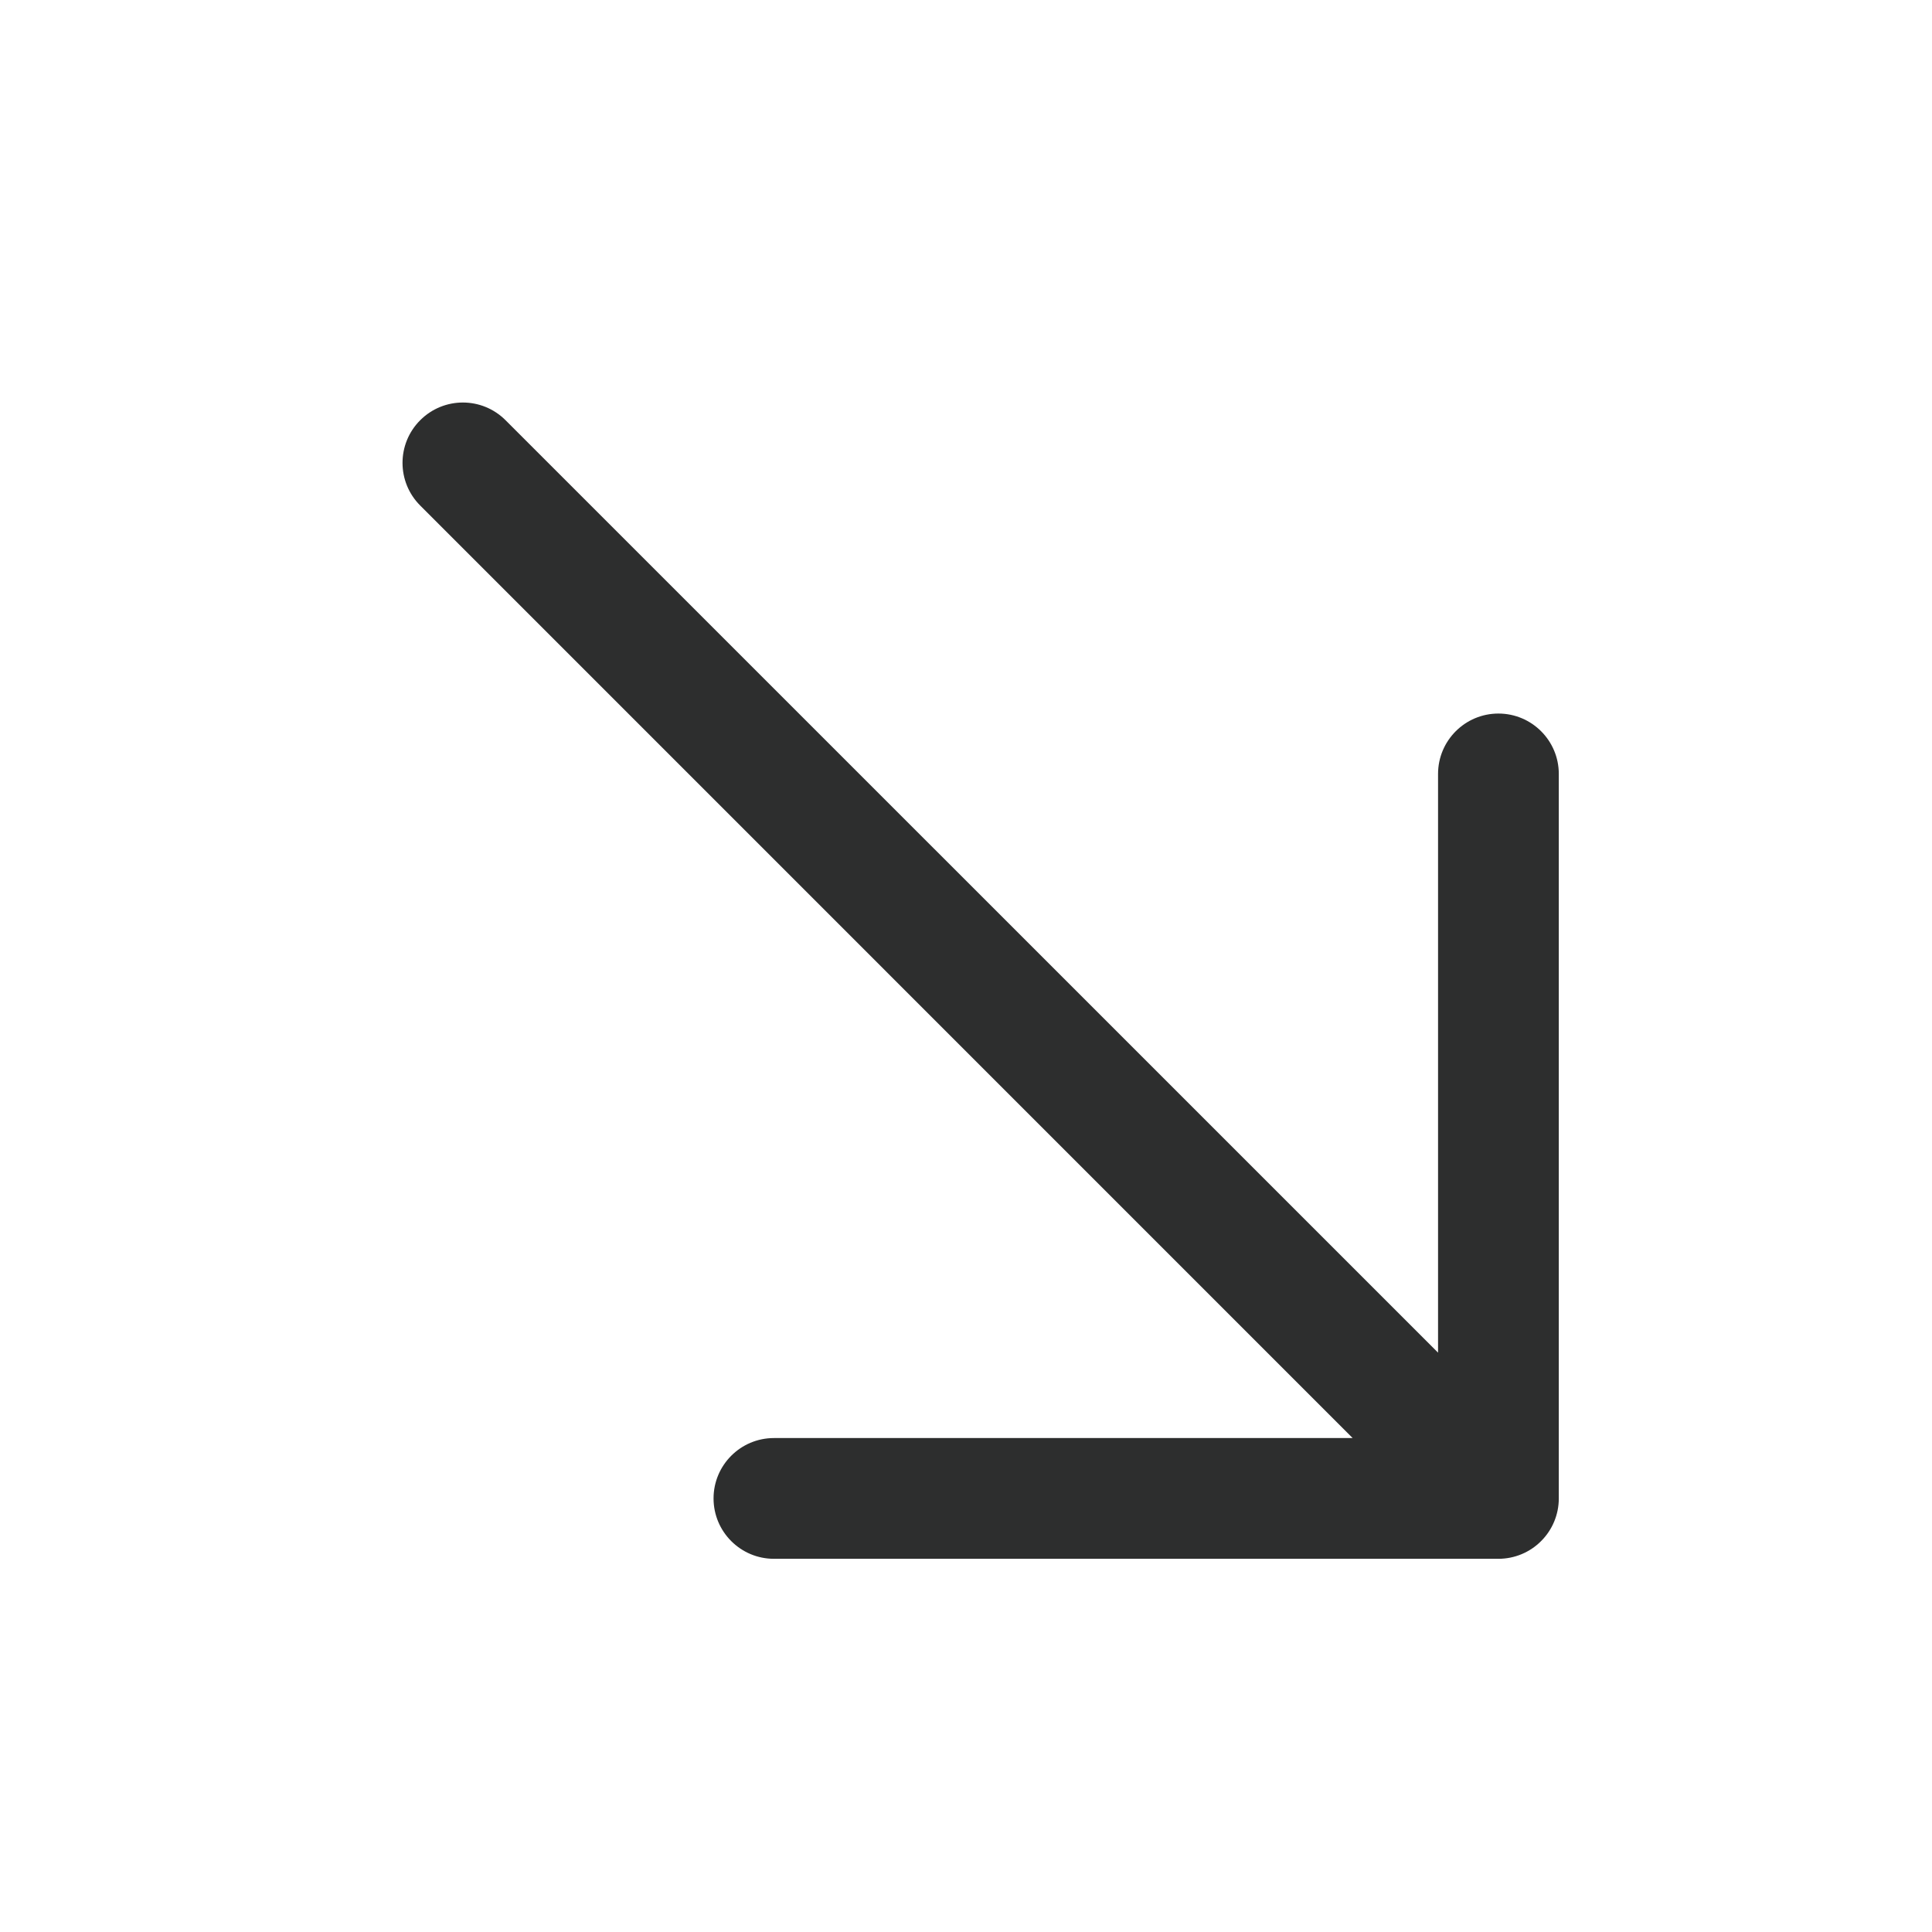 <svg width="24" height="24" viewBox="0 0 24 24" fill="none" xmlns="http://www.w3.org/2000/svg">
<path d="M18.614 8.864C19.028 8.864 19.364 9.2 19.364 9.614L19.364 18.614C19.364 18.813 19.285 19.004 19.144 19.144C19.004 19.285 18.813 19.364 18.614 19.364L9.614 19.364C9.2 19.364 8.864 19.028 8.864 18.614C8.864 18.2 9.2 17.864 9.614 17.864H16.803L5.22 6.28C4.927 5.987 4.927 5.513 5.22 5.22C5.513 4.927 5.987 4.927 6.28 5.22L17.864 16.803V9.614C17.864 9.2 18.2 8.864 18.614 8.864Z" fill="#2D2E2E"/>
</svg>
